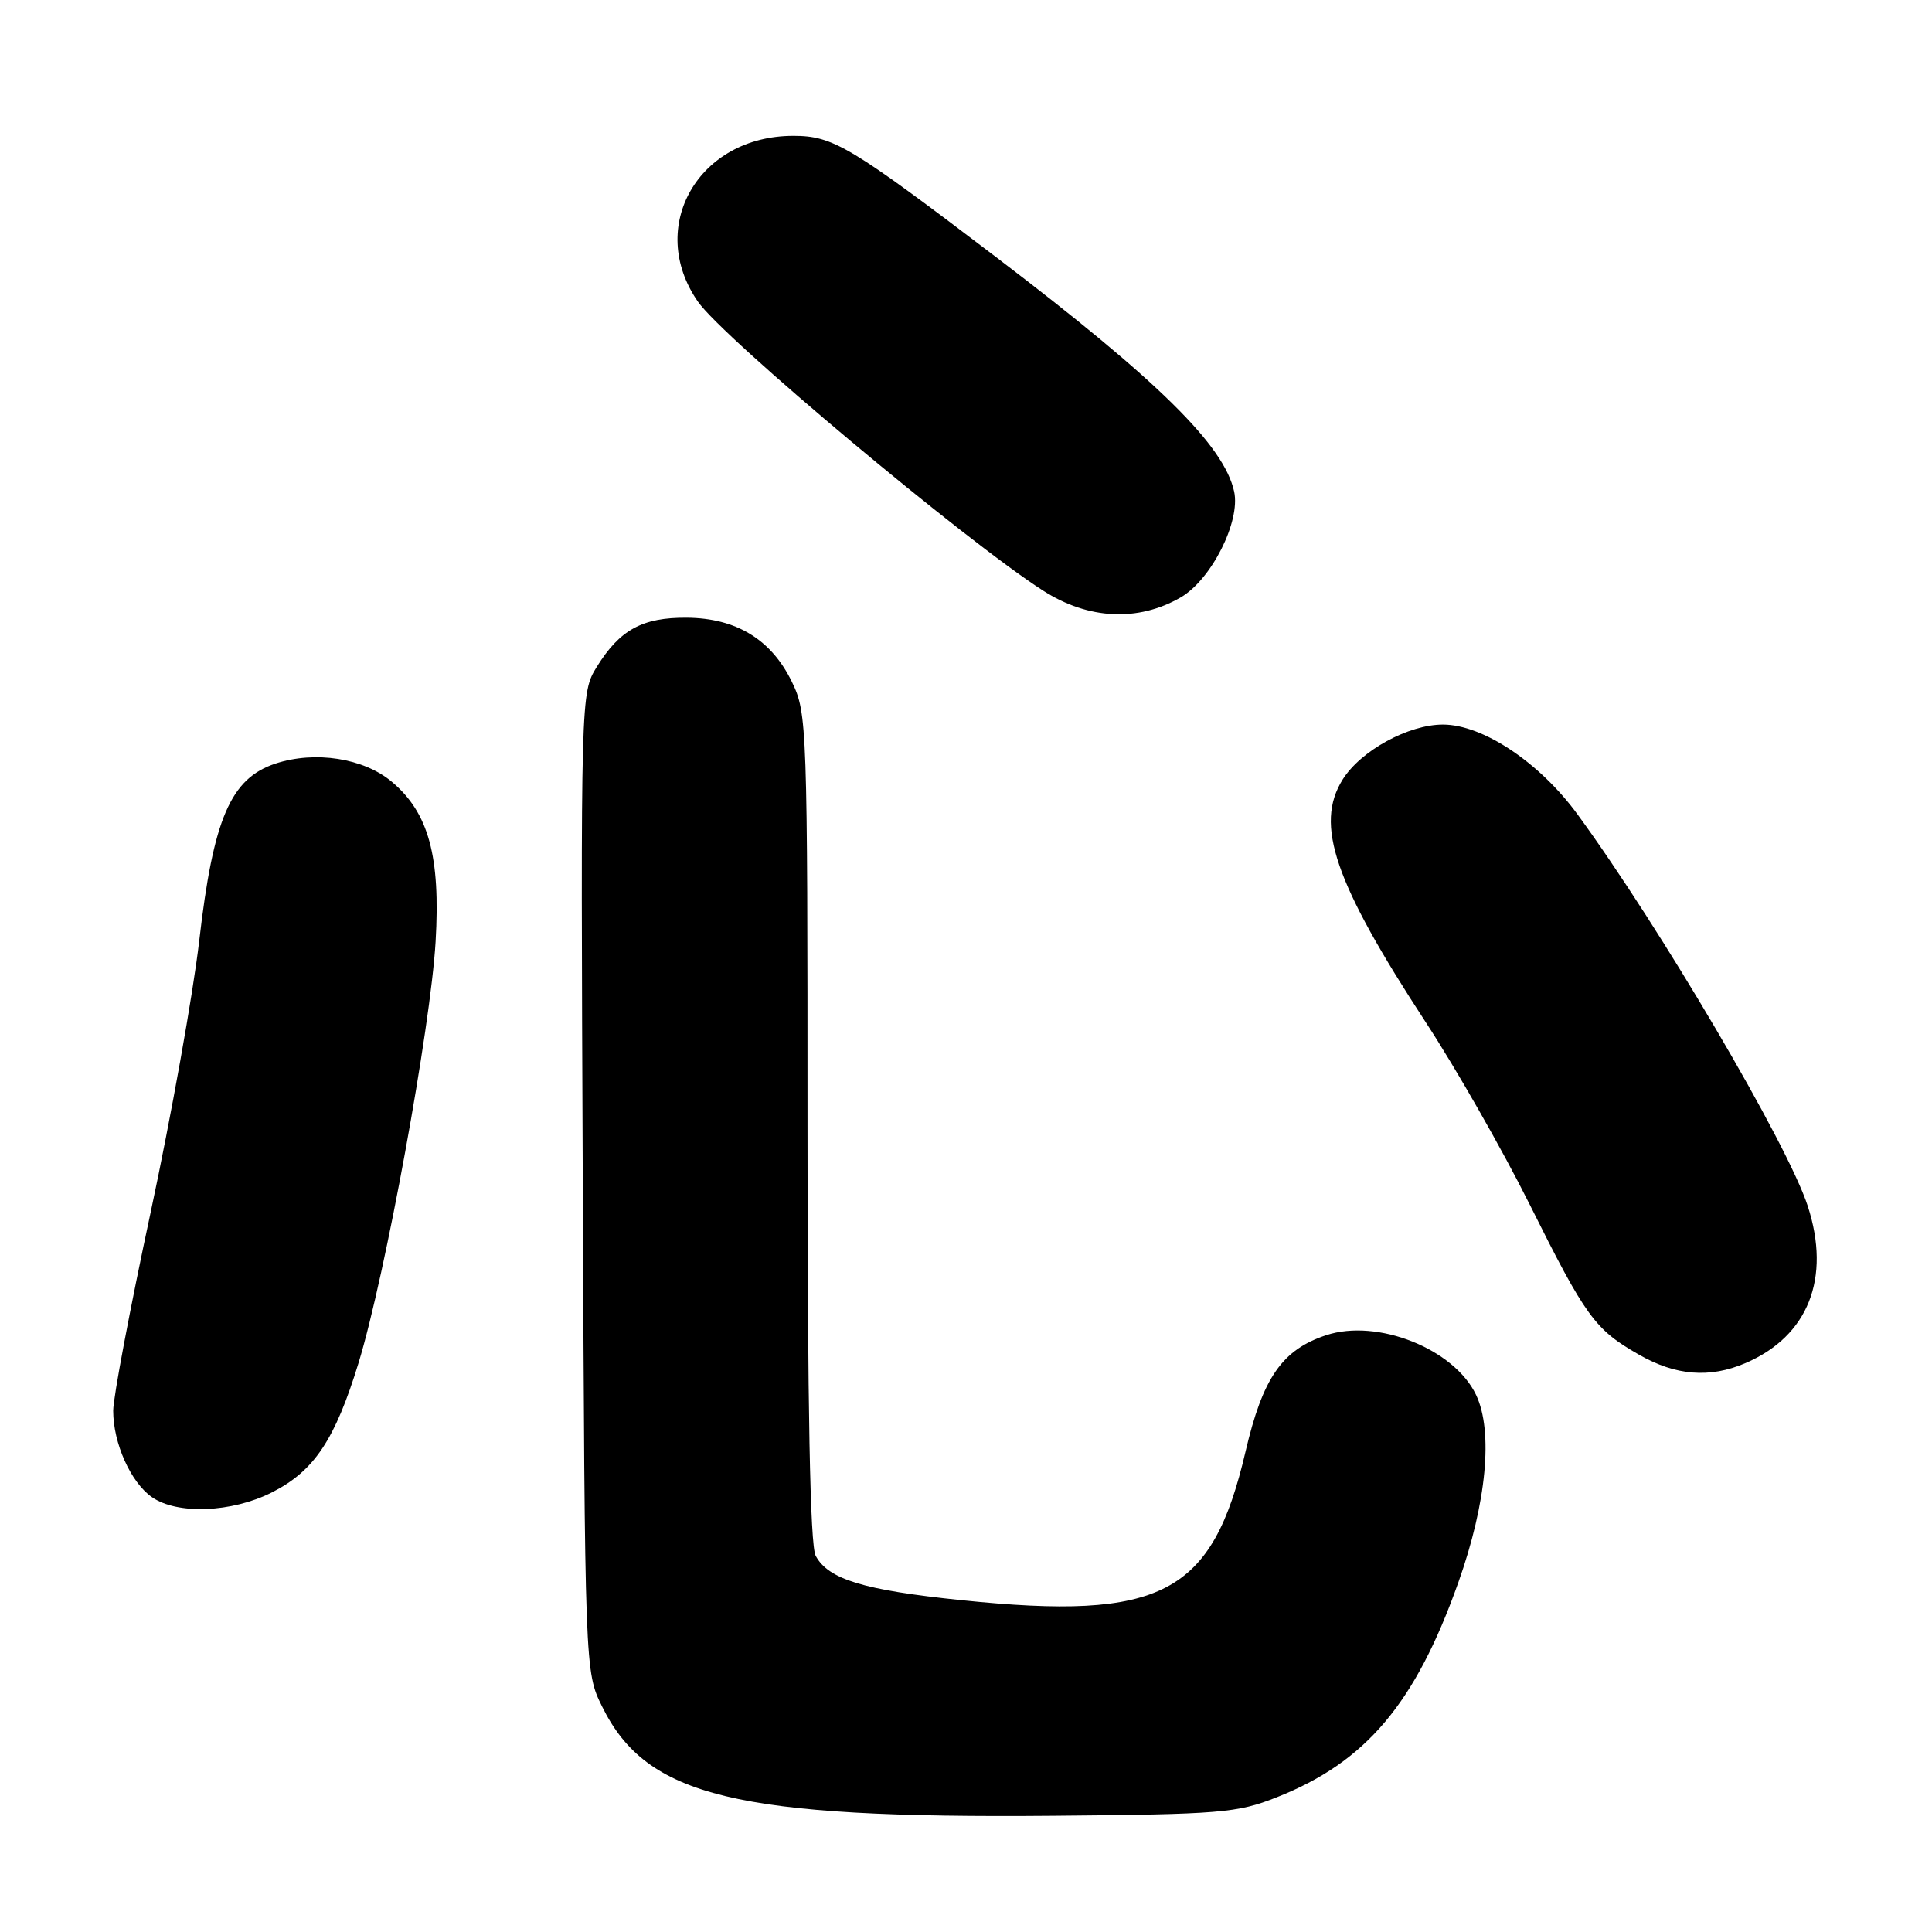 <?xml version="1.0" encoding="UTF-8" standalone="no"?>
<!DOCTYPE svg PUBLIC "-//W3C//DTD SVG 1.1//EN" "http://www.w3.org/Graphics/SVG/1.1/DTD/svg11.dtd" >
<svg xmlns="http://www.w3.org/2000/svg" xmlns:xlink="http://www.w3.org/1999/xlink" version="1.1" viewBox="0 0 256 256">
 <g >
 <path fill="currentColor"
d=" M 169.15 238.16 C 180.99 233.49 187.54 225.74 193.24 209.67 C 196.98 199.15 197.88 189.65 195.59 184.84 C 192.70 178.74 182.52 174.68 175.73 176.92 C 169.89 178.85 167.32 182.56 165.04 192.34 C 160.62 211.29 153.96 214.77 127.39 212.03 C 114.46 210.70 109.75 209.27 108.08 206.15 C 107.34 204.77 107.00 186.69 107.00 149.38 C 107.00 96.05 106.95 94.52 104.93 90.35 C 102.21 84.74 97.56 81.90 91.01 81.85 C 85.13 81.80 82.13 83.44 79.08 88.36 C 76.95 91.82 76.94 91.91 77.22 156.66 C 77.50 221.50 77.50 221.50 79.79 226.14 C 85.68 238.10 97.52 240.97 139.50 240.60 C 161.69 240.41 163.93 240.23 169.15 238.16 Z  M 36.03 197.75 C 41.63 194.92 44.39 190.78 47.52 180.56 C 51.05 169.00 57.05 136.18 57.72 124.77 C 58.38 113.48 56.80 107.69 51.92 103.59 C 48.20 100.46 41.76 99.45 36.50 101.18 C 30.56 103.14 28.26 108.48 26.40 124.65 C 25.58 131.72 22.68 147.92 19.96 160.65 C 17.23 173.38 15.00 185.20 15.00 186.93 C 15.00 191.23 17.32 196.41 20.12 198.37 C 23.47 200.72 30.71 200.44 36.03 197.75 Z  M 231.28 180.62 C 239.60 177.06 242.65 169.37 239.53 159.79 C 236.87 151.60 220.01 122.94 209.03 107.91 C 204.01 101.04 196.50 96.02 191.21 96.01 C 186.64 96.00 180.31 99.46 177.91 103.29 C 174.18 109.26 176.81 116.93 188.95 135.50 C 192.91 141.55 199.07 152.35 202.64 159.50 C 210.14 174.54 211.32 176.16 217.17 179.50 C 222.05 182.29 226.55 182.65 231.28 180.62 Z  M 156.46 79.15 C 160.51 76.80 164.40 69.09 163.53 65.13 C 162.18 59.01 153.48 50.43 132.00 34.08 C 112.64 19.35 110.39 18.00 105.12 18.00 C 92.55 18.00 85.61 30.05 92.47 39.96 C 95.83 44.80 127.92 71.68 138.23 78.27 C 144.21 82.10 150.81 82.42 156.46 79.15 Z "/>
</g>
</svg>